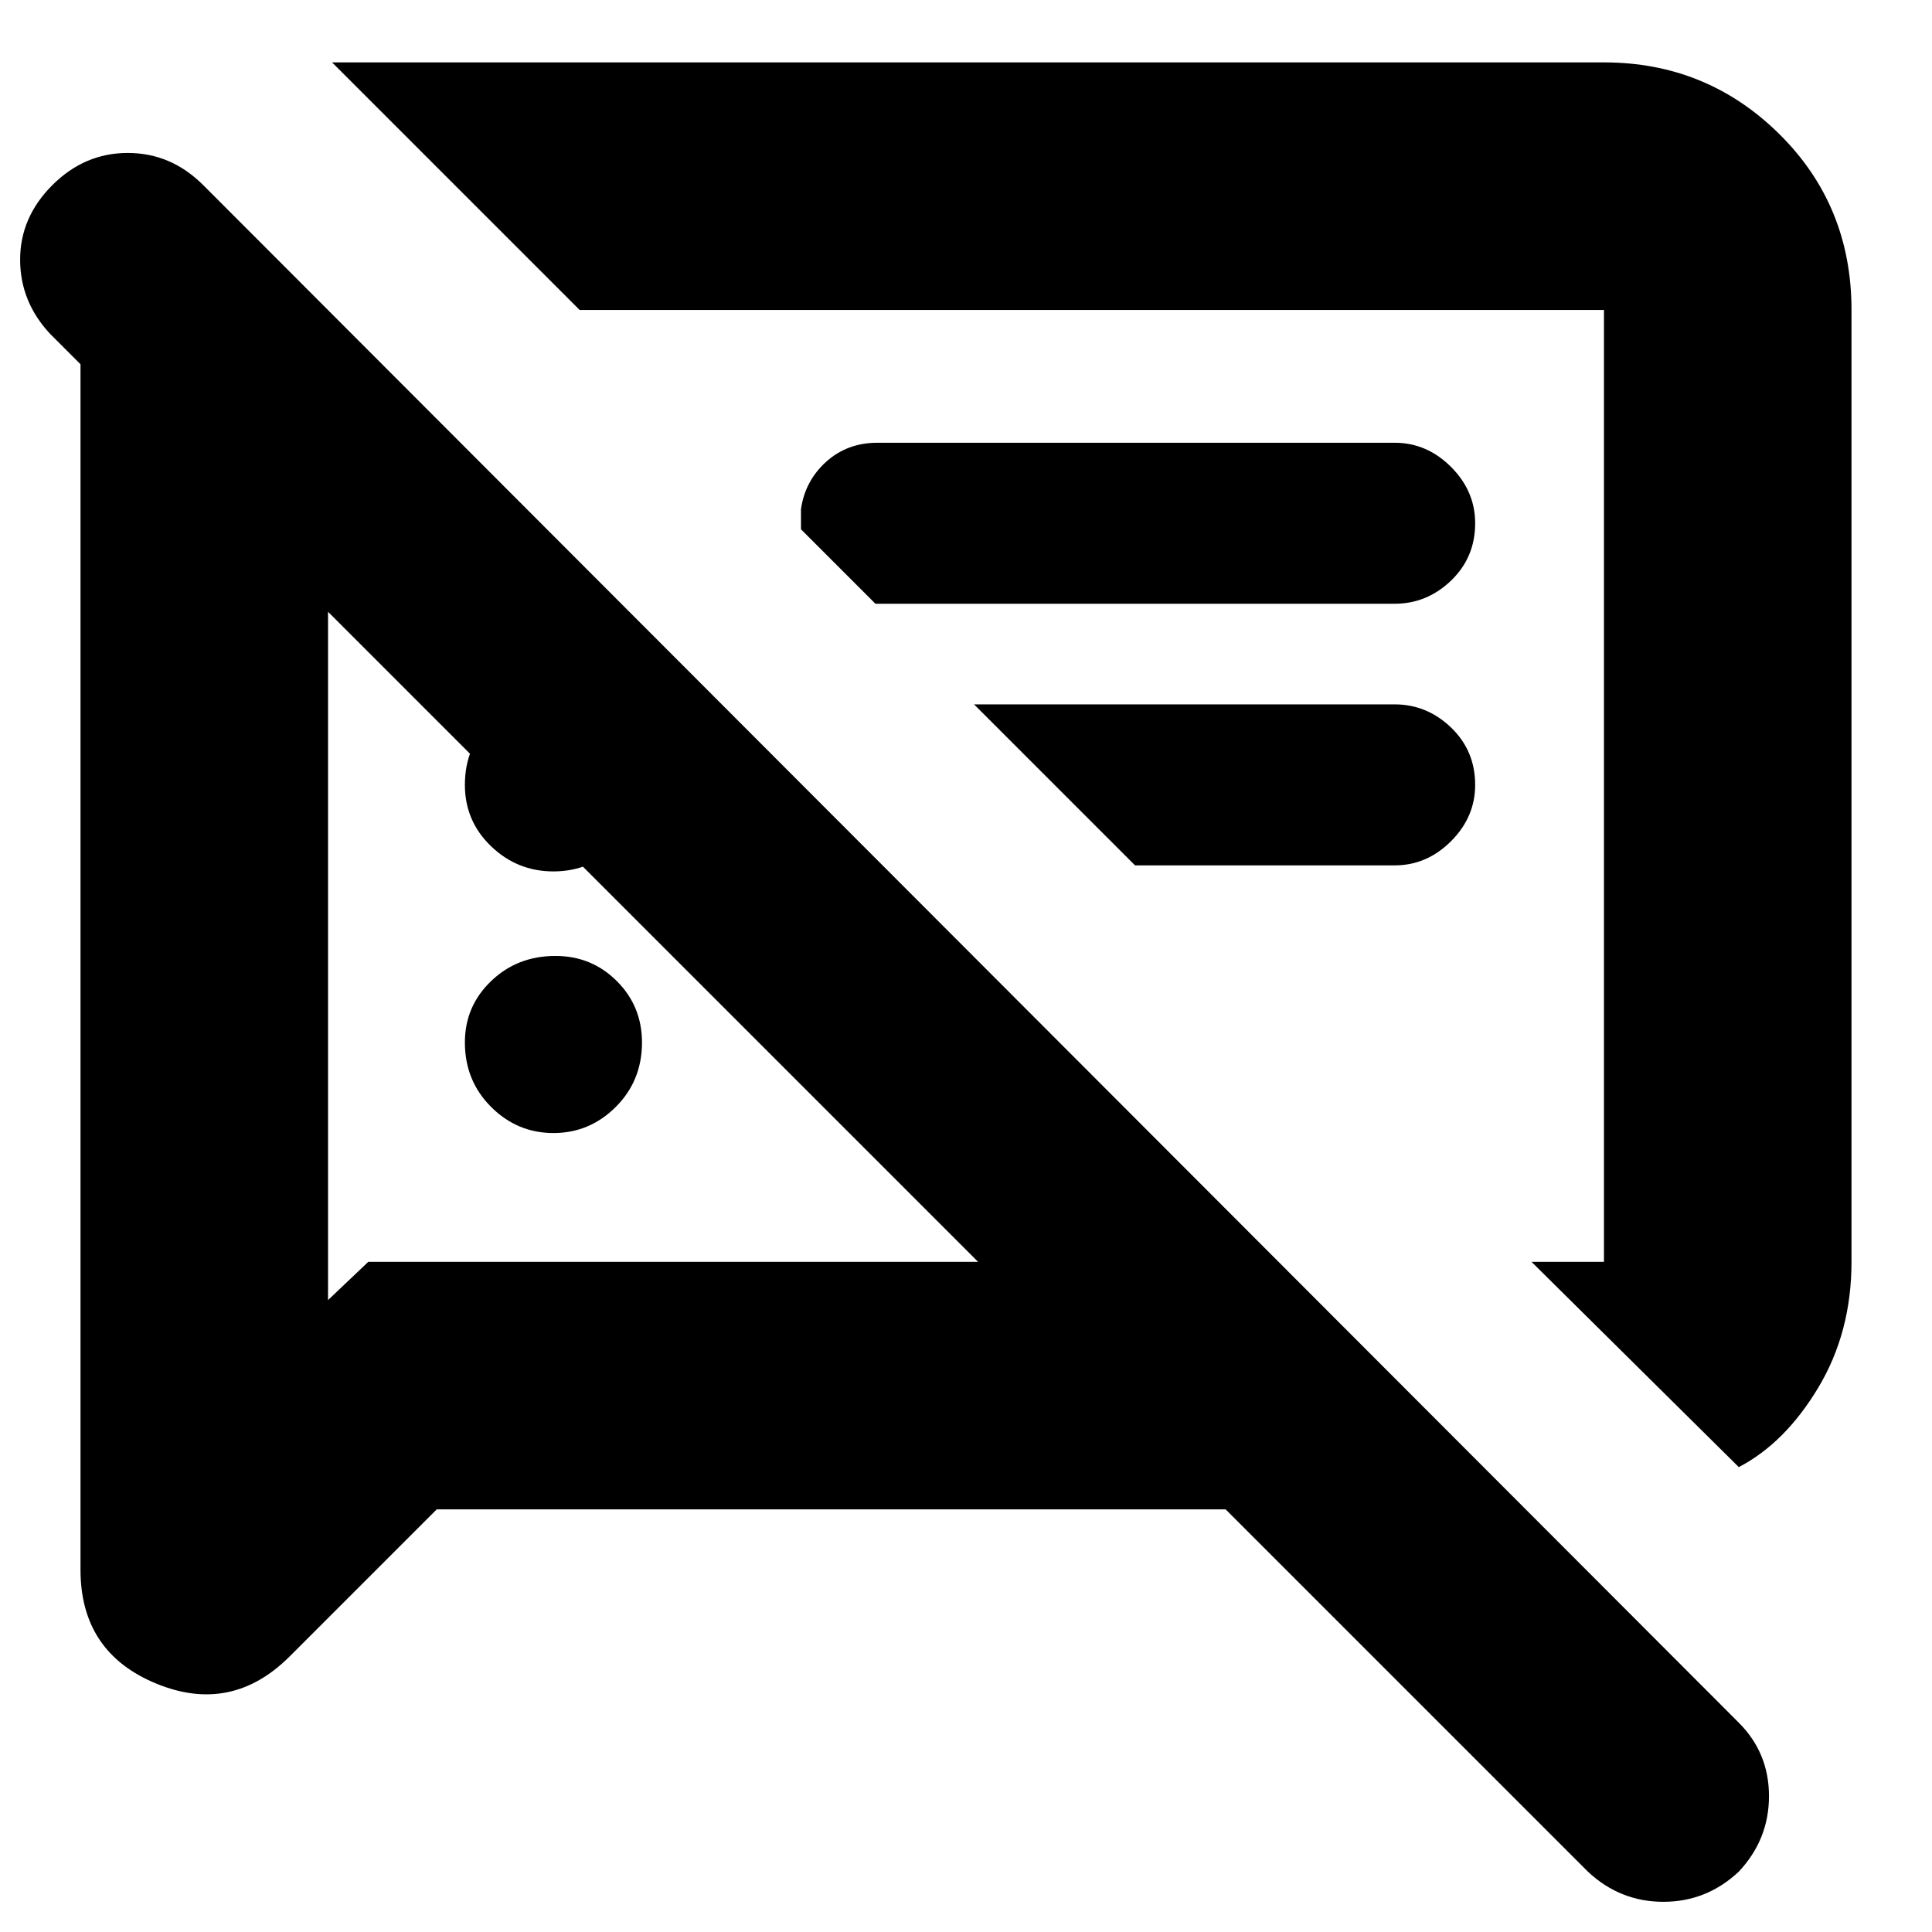 <svg xmlns="http://www.w3.org/2000/svg" height="24" width="24"><path d="M6.875 14.075Q6.425 14.075 6.1 13.75Q5.775 13.425 5.775 12.95Q5.775 12.5 6.1 12.188Q6.425 11.875 6.9 11.875Q7.35 11.875 7.663 12.188Q7.975 12.5 7.975 12.95Q7.975 13.425 7.65 13.75Q7.325 14.075 6.875 14.075ZM21.6 18.225 19.025 15.675H19.925Q19.925 15.675 19.925 15.675Q19.925 15.675 19.925 15.675V3.85Q19.925 3.85 19.925 3.85Q19.925 3.85 19.925 3.85H7.2L4.125 0.775H19.925Q21.2 0.775 22.1 1.662Q23 2.55 23 3.85V15.675Q23 16.55 22.587 17.238Q22.175 17.925 21.6 18.225ZM10.875 7.5 9.95 6.575V6.325Q10 5.975 10.262 5.737Q10.525 5.5 10.9 5.5H17.325Q17.725 5.5 18.025 5.8Q18.325 6.1 18.325 6.5Q18.325 6.925 18.025 7.213Q17.725 7.5 17.325 7.5ZM14.1 10.75 12.1 8.75H17.325Q17.725 8.75 18.025 9.037Q18.325 9.325 18.325 9.75Q18.325 10.15 18.025 10.45Q17.725 10.75 17.325 10.75ZM5.425 18.75 3.6 20.575Q2.875 21.3 1.938 20.913Q1 20.525 1 19.5V4.525L0.625 4.15Q0.25 3.75 0.25 3.225Q0.25 2.7 0.65 2.3Q1.05 1.9 1.587 1.9Q2.125 1.9 2.525 2.3L21.6 21.4Q21.975 21.775 21.975 22.312Q21.975 22.85 21.6 23.25Q21.2 23.625 20.663 23.625Q20.125 23.625 19.725 23.25L15.225 18.75ZM4.075 7.6V16.15L4.575 15.675H12.15ZM13.125 9.75Q13.125 9.75 13.125 9.75Q13.125 9.75 13.125 9.75Q13.125 9.75 13.125 9.75Q13.125 9.75 13.125 9.75ZM8.125 11.65ZM6.875 10.825Q6.425 10.825 6.1 10.512Q5.775 10.2 5.775 9.75Q5.775 9.275 6.1 8.962Q6.425 8.65 6.9 8.65Q7.35 8.65 7.663 8.962Q7.975 9.275 7.975 9.75Q7.975 10.2 7.65 10.512Q7.325 10.825 6.875 10.825Z"/></svg>